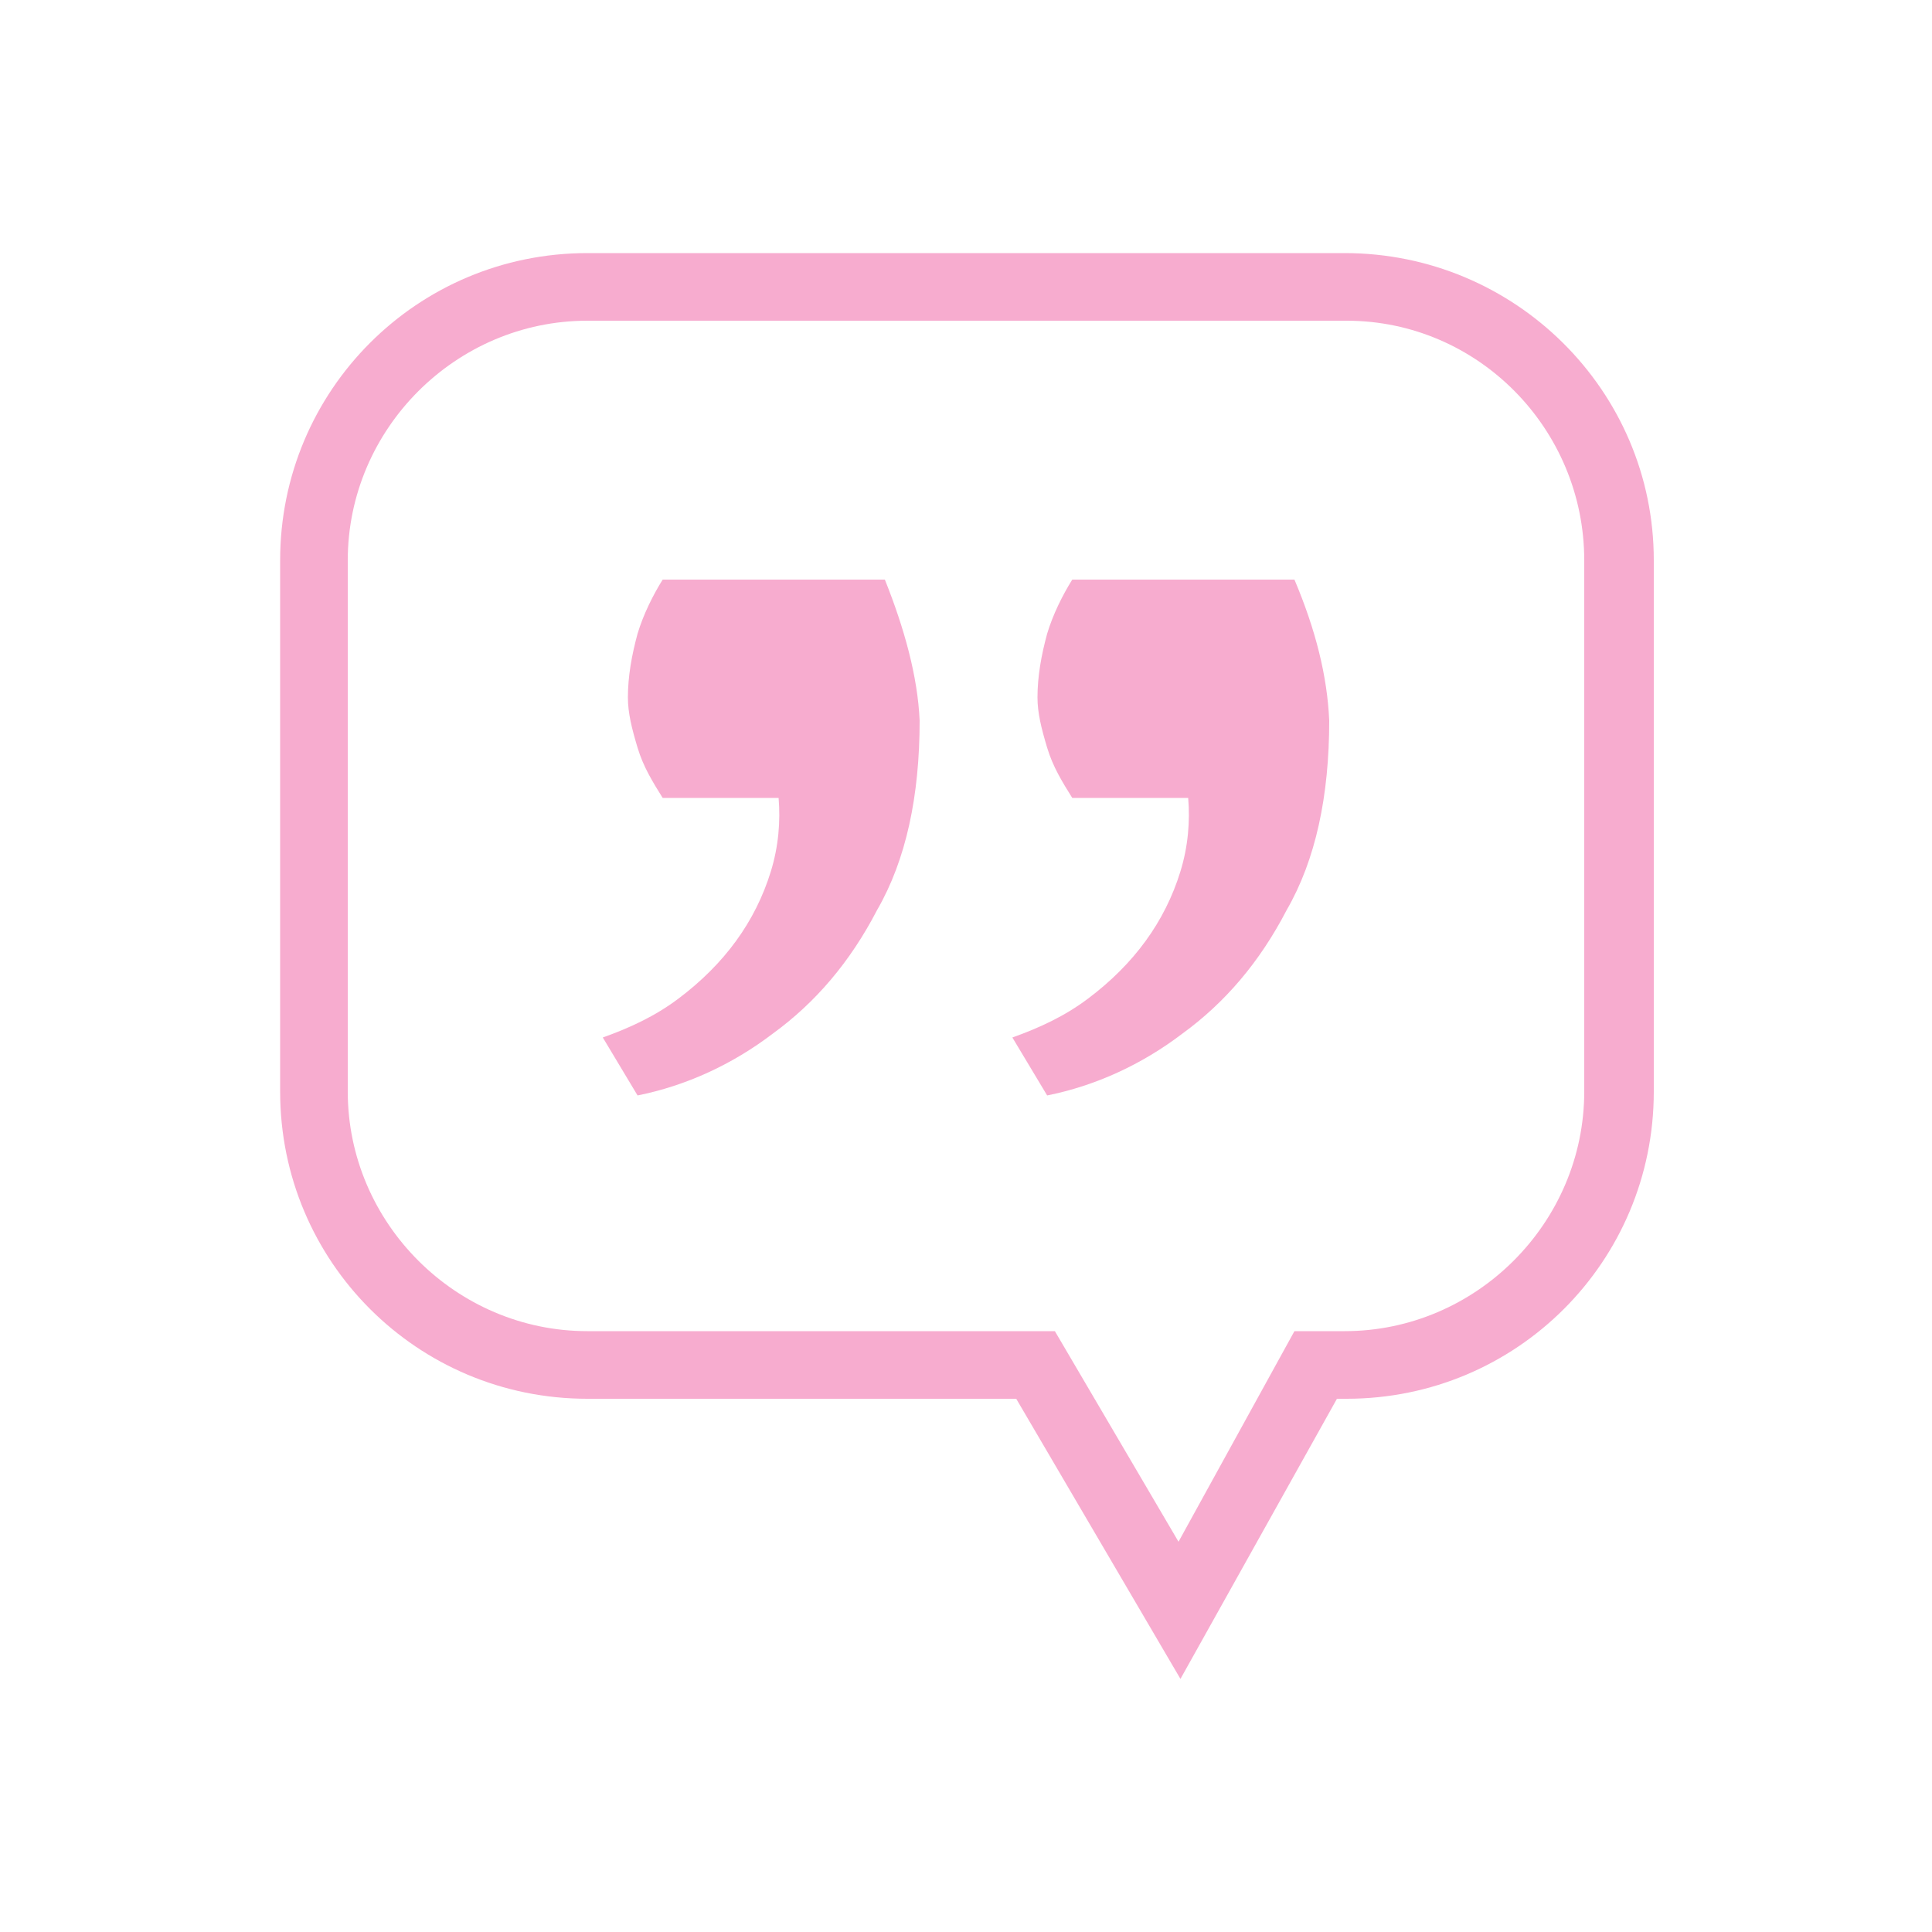<svg xmlns="http://www.w3.org/2000/svg" xmlns:xlink="http://www.w3.org/1999/xlink" version="1.1" x="0px" y="0px" viewBox="0 0 100 100" style="fill:#F7ACCF;" xml:space="preserve"><g><path d="M69.6,13.1H30.4c-8.8,0-15.9,7.1-15.9,15.9v27.5c0,8.8,7.1,15.9,15.9,15.9h22.2l8.5,14.5l8.1-14.5h0.5   c8.8,0,15.9-7.1,15.9-15.9V29C85.6,20.2,78.4,13.1,69.6,13.1z M82,56.5c0,6.8-5.6,12.4-12.4,12.4h-2.6L61,79.8l-6.4-10.9H30.4   c-6.8,0-12.4-5.6-12.4-12.4V29c0-6.8,5.6-12.4,12.4-12.4h39.3C76.5,16.6,82,22.2,82,29V56.5z"/><path d="M55.5,30c-0.5,0.8-1,1.8-1.3,2.8c-0.3,1.1-0.5,2.2-0.5,3.3c0,0.8,0.2,1.6,0.5,2.6c0.3,1,0.8,1.8,1.3,2.6h6   c0.1,1.2,0,2.5-0.4,3.8c-0.4,1.3-1,2.5-1.8,3.6c-0.8,1.1-1.8,2.1-3,3c-1.2,0.9-2.5,1.5-3.9,2l1.8,3c2.5-0.5,4.9-1.6,7-3.2   c2.2-1.6,4-3.7,5.4-6.4c1.5-2.6,2.2-5.9,2.2-9.8C68.7,35,68.1,32.6,67,30H55.5z"/><path d="M34.3,30c-0.5,0.8-1,1.8-1.3,2.8c-0.3,1.1-0.5,2.2-0.5,3.3c0,0.8,0.2,1.6,0.5,2.6c0.3,1,0.8,1.8,1.3,2.6h6   c0.1,1.2,0,2.5-0.4,3.8c-0.4,1.3-1,2.5-1.8,3.6c-0.8,1.1-1.8,2.1-3,3c-1.2,0.9-2.5,1.5-3.9,2l1.8,3c2.5-0.5,4.9-1.6,7-3.2   c2.2-1.6,4-3.7,5.4-6.4c1.5-2.6,2.2-5.9,2.2-9.8c-0.1-2.3-0.8-4.8-1.8-7.3H34.3z"/></g></svg>